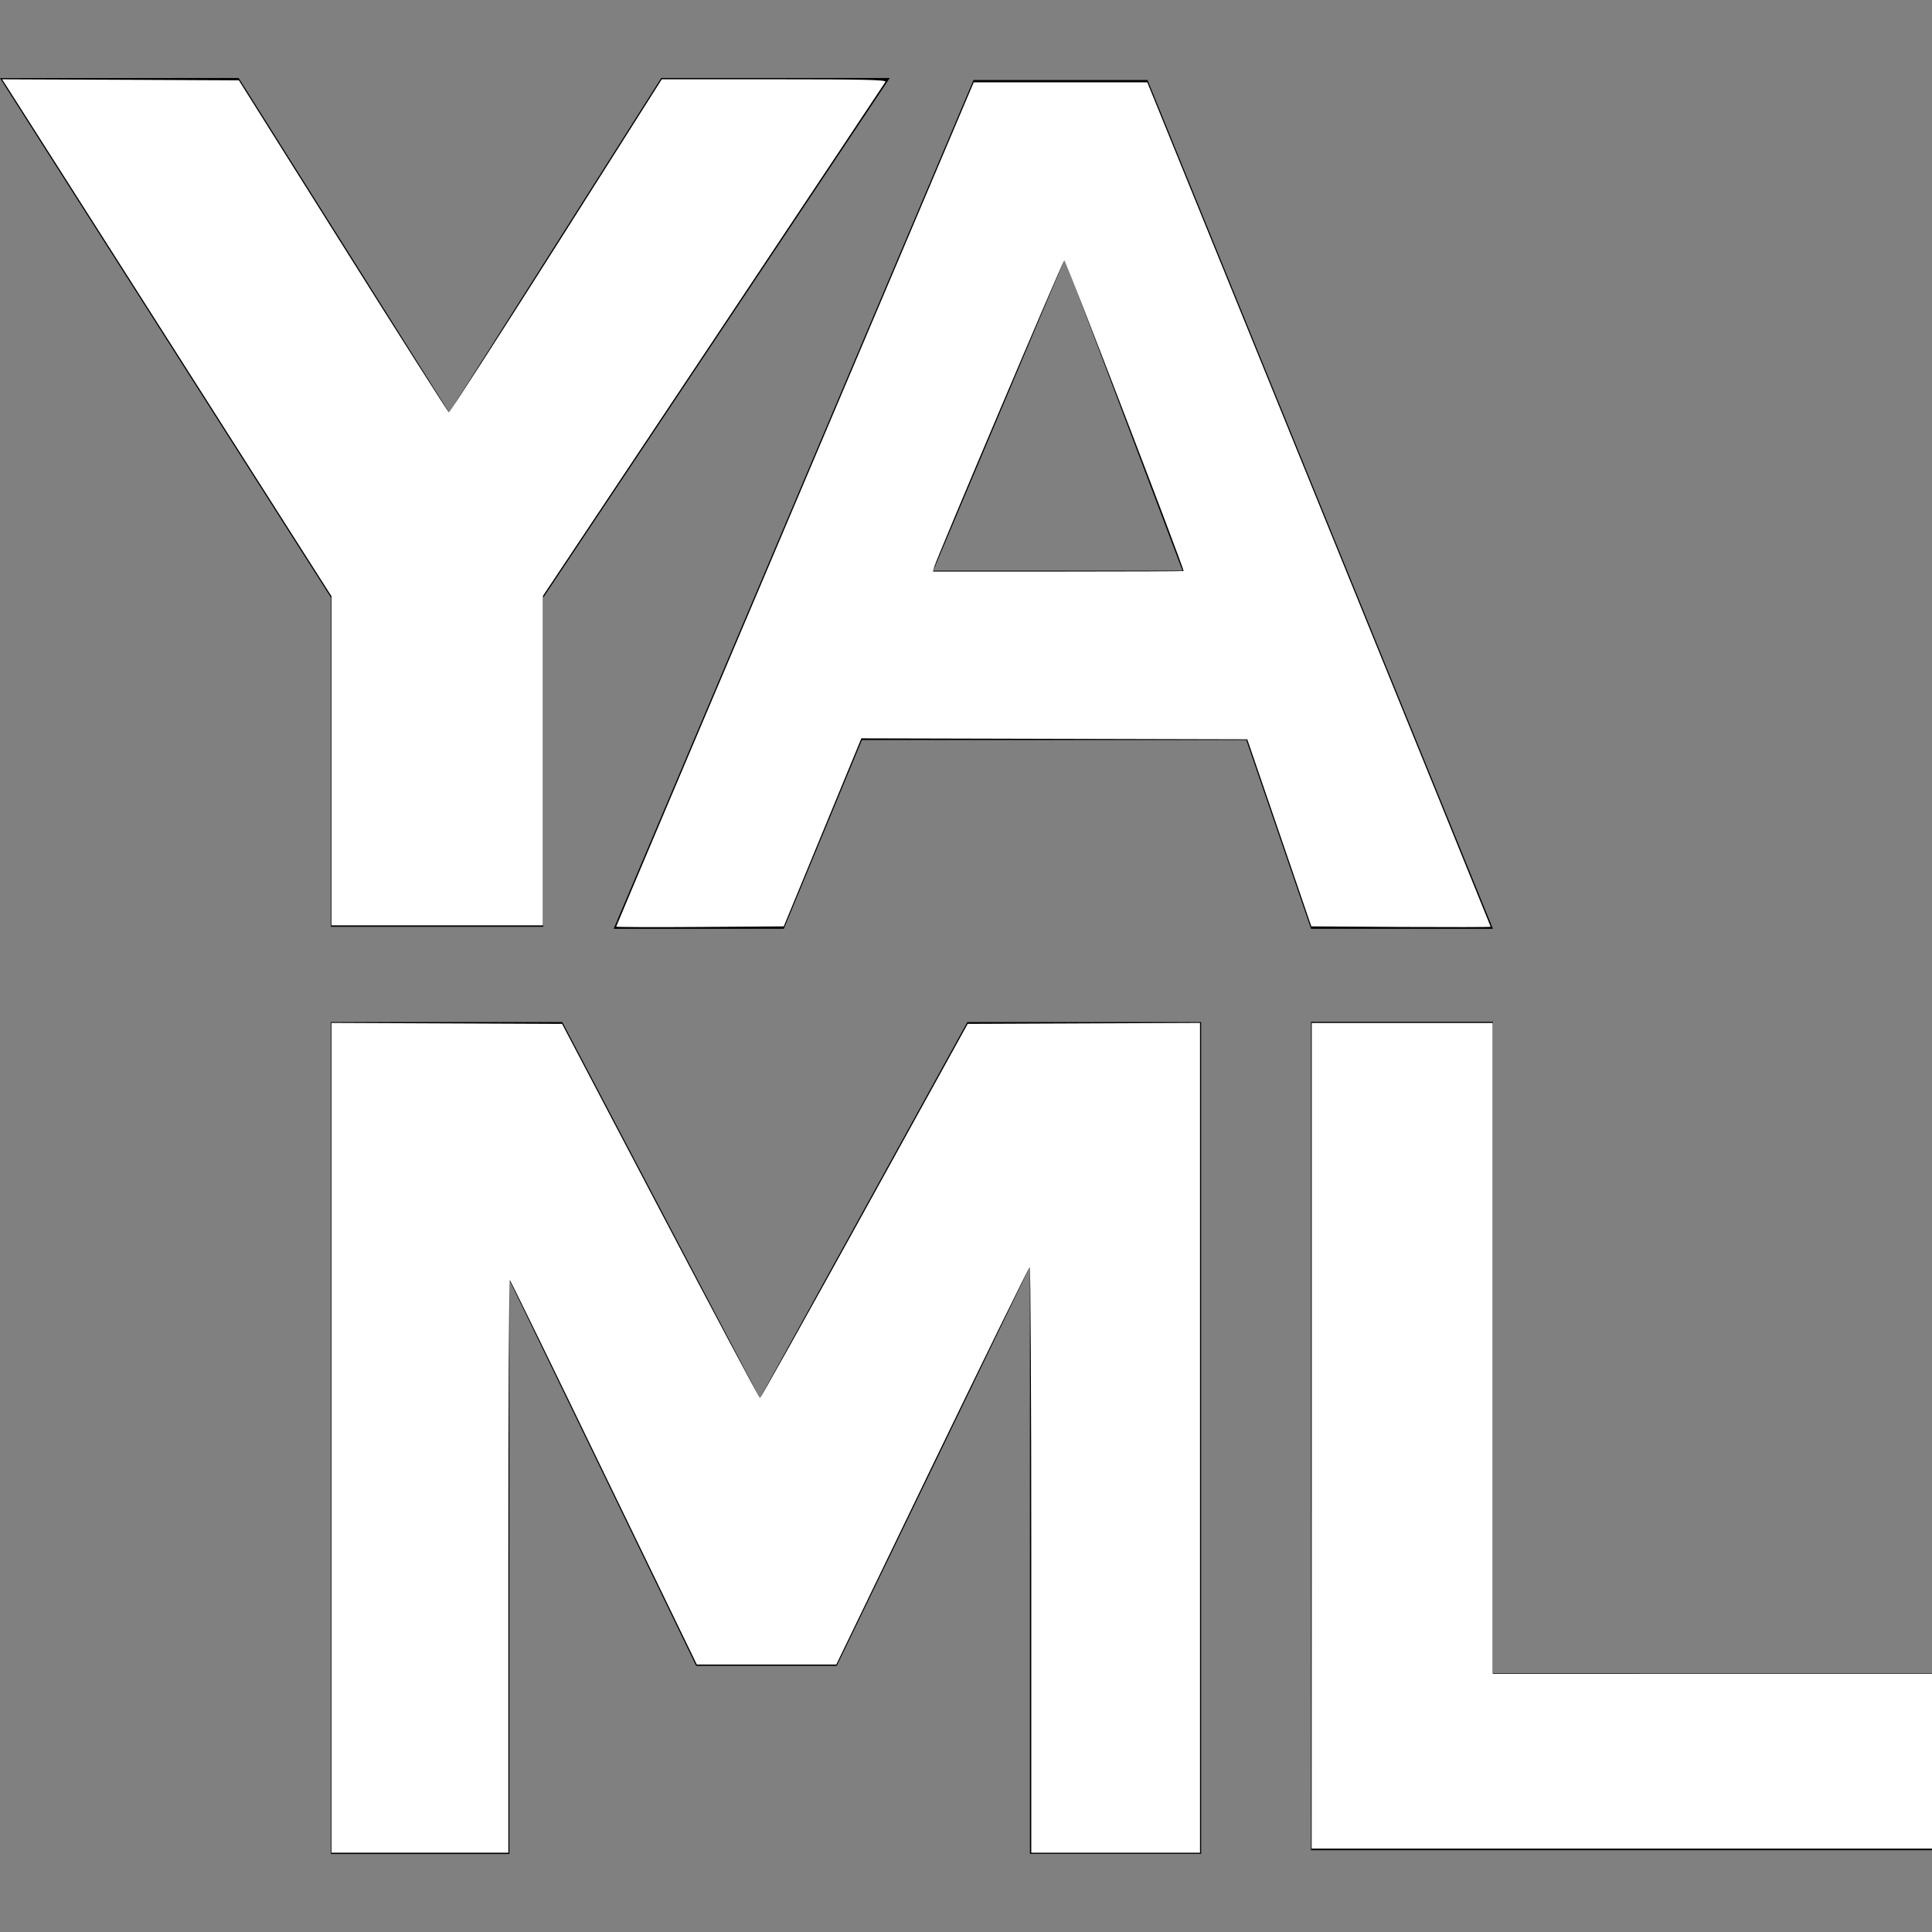 <?xml version="1.0" encoding="UTF-8" standalone="no"?>
<svg
   role="img"
   viewBox="0 0 24 24"
   version="1.1"
   id="svg1"
   sodipodi:docname="yaml.svg"
   inkscape:version="1.4 (e7c3feb1, 2024-10-09)"
   xmlns:inkscape="http://www.inkscape.org/namespaces/inkscape"
   xmlns:sodipodi="http://sodipodi.sourceforge.net/DTD/sodipodi-0.dtd"
   xmlns="http://www.w3.org/2000/svg"
   xmlns:svg="http://www.w3.org/2000/svg"
   xmlns:rdf="http://www.w3.org/1999/02/22-rdf-syntax-ns#"
   xmlns:cc="http://creativecommons.org/ns#"
   xmlns:dc="http://purl.org/dc/elements/1.1/">
  <rect x="0" y="0" width="24" height="24" fill="#808080" stroke="none"/>
  <defs
     id="defs1" />
  <sodipodi:namedview
     id="namedview1"
     pagecolor="#505050"
     bordercolor="#ffffff"
     borderopacity="1"
     inkscape:showpageshadow="0"
     inkscape:pageopacity="0"
     inkscape:pagecheckerboard="1"
     inkscape:deskcolor="#505050"
     inkscape:zoom="39.583333"
     inkscape:cx="11.987368"
     inkscape:cy="12"
     inkscape:window-width="2048"
     inkscape:window-height="1099"
     inkscape:window-x="0"
     inkscape:window-y="25"
     inkscape:window-maximized="0"
     inkscape:current-layer="svg1" />
  <title
     id="title1">YAML</title>
  <path
     d="m0 .97 4.111 6.453v4.09h2.638v-4.09L11.053.969H8.214L5.58 5.125 2.965.969Zm12.093.024-4.47 10.544h2.114l.97-2.345h4.775l.804 2.345h2.26L14.255.994Zm1.133 2.225 1.463 3.87h-3.096zm3.06 9.475v10.29H24v-2.199h-5.454v-8.091zm-12.175.002v10.335h2.217v-7.129l2.32 4.792h1.746l2.4-4.96v7.295h2.127V12.696h-2.904L9.44 17.37l-2.455-4.674Z"
     id="path1" />
  <path
     style="fill:#ffffff;stroke-width:0.025"
     d="m 4.118,17.861 v -5.154 l 1.432,0.006 1.432,0.006 1.221,2.324 c 0.671,1.278 1.228,2.324 1.238,2.324 0.009,0 0.594,-1.046 1.298,-2.324 l 1.282,-2.324 1.443,-0.006 1.443,-0.006 v 5.154 5.154 h -1.048 -1.048 v -3.638 c 0,-2.001 -0.009,-3.637 -0.019,-3.637 -0.01,5.44e-4 -0.555,1.112 -1.211,2.469 l -1.192,2.468 H 9.521 8.656 L 7.503,18.298 C 6.87,16.989 6.343,15.909 6.333,15.9 c -0.01,-0.01 -0.018,1.587 -0.018,3.549 v 3.566 H 5.217 4.118 Z"
     id="path2" />
  <path
     style="fill:#ffffff;stroke-width:0.025"
     d="m 16.295,17.836 v -5.128 h 1.124 1.124 v 4.042 4.042 H 21.272 24 v 1.086 1.086 h -3.853 -3.853 z"
     id="path3" />
  <path
     style="fill:#ffffff;stroke-width:0.025"
     d="m 7.655,11.51 c 0,-0.006 0.999,-2.368 2.221,-5.249 L 12.096,1.023 h 1.078 1.078 l 2.133,5.241 c 1.173,2.882 2.133,5.244 2.133,5.249 0,0.004 -0.501,0.005 -1.114,0.002 l -1.114,-0.007 -0.398,-1.162 -0.398,-1.162 -2.397,-0.006 -2.397,-0.006 -0.482,1.168 -0.482,1.168 -1.04,0.007 c -0.572,0.004 -1.04,0.002 -1.04,-0.004 z M 14.703,7.093 c -8.66e-4,-0.05 -1.467,-3.868 -1.482,-3.859 -0.022,0.013 -1.589,3.708 -1.616,3.809 l -0.015,0.057 h 1.556 c 0.856,0 1.556,-0.003 1.556,-0.006 z"
     id="path4" />
  <path
     style="fill:#ffffff;stroke-width:0.025"
     d="M 4.118,9.451 V 7.407 L 2.165,4.341 C 1.091,2.655 0.17,1.21 0.119,1.13 L 0.026,0.985 1.496,0.991 2.967,0.998 4.262,3.057 c 0.712,1.132 1.304,2.062 1.314,2.065 0.011,0.003 0.61,-0.926 1.332,-2.065 L 8.221,0.985 H 9.619 c 1.112,0 1.395,0.006 1.38,0.032 -0.01,0.017 -0.972,1.461 -2.136,3.208 L 6.745,7.402 V 9.448 11.495 H 5.432 4.118 Z"
     id="path5" />
</svg>
